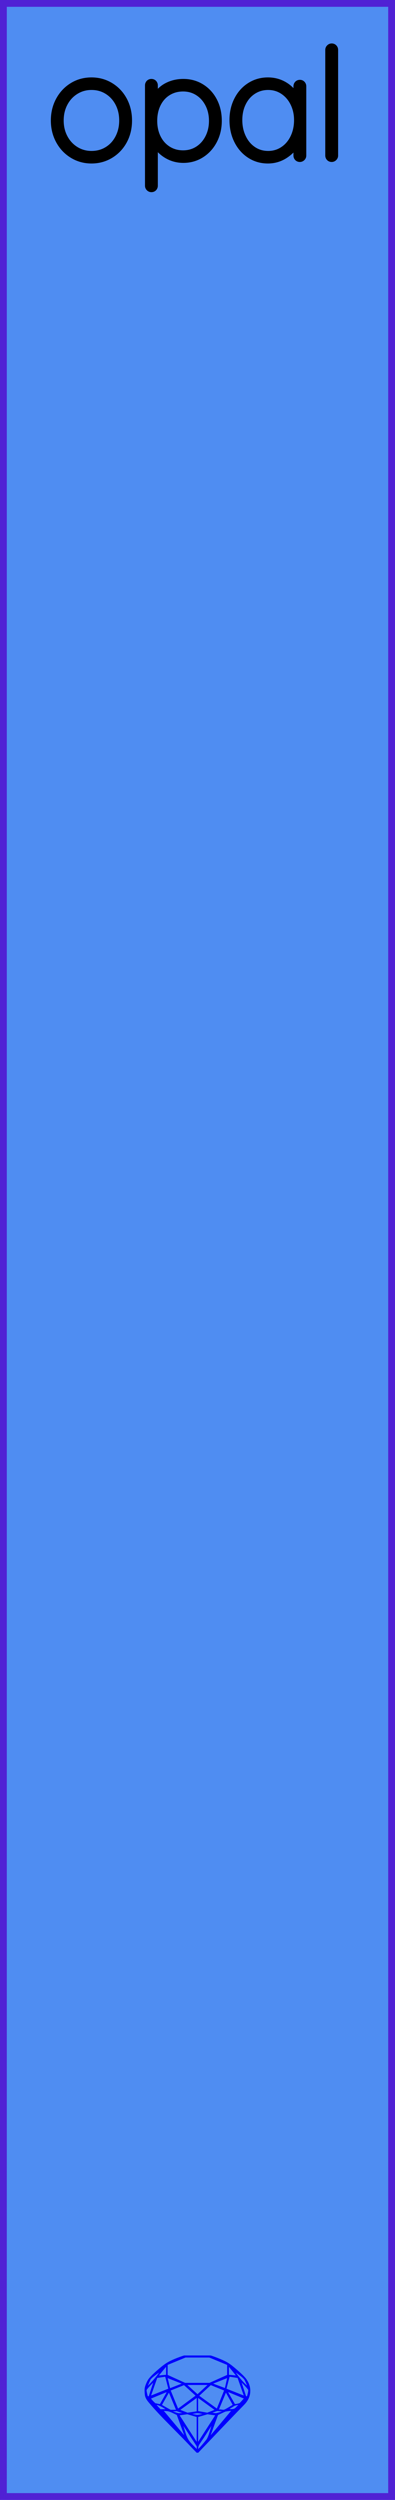 <?xml version="1.0" encoding="utf-8"?>
<svg xmlns="http://www.w3.org/2000/svg" width="20.32mm" height="128.50mm" viewBox="0 0 20.32 128.50">
    <g id="PanelLayer">
        <rect id="border_rect" width="20.32" height="128.5" x="0" y="0" style="display:inline;fill:#4f8df2;fill-opacity:1;fill-rule:nonzero;stroke:#5021d4;stroke-width:0.7;stroke-linecap:round;stroke-linejoin:round;stroke-dasharray:none;stroke-opacity:1;image-rendering:auto" />
        <path id="sapphire_gemstone" d="m 12.875,122.900 q 0,0.342 -0.243,0.631 -0.044,0.052 -0.204,0.215 -0.187,0.19 -0.785,0.813 l -1.444,1.513 q -0.019,0.003 -0.044,0.003 -0.028,0 -0.041,-0.003 -0.083,-0.083 -0.648,-0.675 -0.469,-0.474 -0.934,-0.948 -0.557,-0.568 -0.898,-0.981 -0.132,-0.16 -0.168,-0.298 -0.028,-0.102 -0.028,-0.342 0,-0.11 0.072,-0.289 0.066,-0.165 0.141,-0.265 0.119,-0.157 0.422,-0.424 0.284,-0.251 0.474,-0.375 0.273,-0.179 0.819,-0.367 0.096,-0.033 0.11,-0.033 h 1.361 q 0.011,0 0.105,0.033 0.568,0.201 0.824,0.367 0.165,0.105 0.474,0.378 0.322,0.284 0.422,0.422 0.215,0.295 0.215,0.626 z m -0.168,-0.273 q -0.033,-0.107 -0.135,-0.309 -0.072,-0.094 -0.209,-0.198 -0.119,-0.085 -0.234,-0.171 0.245,0.364 0.579,0.678 z m -0.573,-0.524 -0.358,-0.446 v 0.411 z m 0.637,0.758 q 0,-0.052 -0.342,-0.394 l 0.229,0.703 h 0.05 q 0.063,-0.218 0.063,-0.309 z m -0.232,0.273 -0.317,-0.904 -0.411,-0.063 -0.16,0.615 z m 0.003,0.154 -0.772,-0.32 h -0.03 l 0.345,0.606 q 0.08,-0.003 0.234,-0.047 0.025,-0.014 0.223,-0.24 z m -0.857,-1.05 -0.719,0.284 0.604,0.226 z m 0,-0.163 v -0.515 l -0.918,-0.38 h -1.224 l -0.918,0.38 v 0.515 l 0.898,0.408 h 1.254 z m 0.573,1.538 q -0.069,0.011 -0.198,0.052 -0.085,0.055 -0.259,0.163 0.019,0 0.063,0.003 0.041,0 0.063,0 0.119,0 0.19,-0.069 0.072,-0.072 0.141,-0.149 z m -0.289,0.003 -0.347,-0.631 -0.364,0.879 q 0.025,-0.017 0.066,-0.017 0.03,0 0.085,0.011 0.058,0.008 0.088,0.008 0.05,0 0.229,-0.107 0.229,-0.138 0.243,-0.143 z m -0.441,-0.741 -0.684,-0.276 -0.593,0.548 0.904,0.656 z m -0.854,-0.284 h -1.036 l 0.524,0.474 z m 0.75,1.367 q -0.229,-0.03 -0.229,-0.03 -0.036,0 -0.273,0.094 l 0.19,0.019 q 0.011,0 0.311,-0.083 z m -0.389,-0.088 -0.843,-0.612 v 0.675 l 0.471,0.083 z m 0.854,0.05 q -0.099,0.006 -0.295,0.039 -0.011,0.003 -0.378,0.176 -0.13,0.347 -0.38,1.042 z m -2.544,-1.397 -0.719,-0.284 0.124,0.518 z m -0.802,-0.455 v -0.411 l -0.367,0.446 z m 1.516,1.072 -0.593,-0.54 -0.684,0.276 0.38,0.929 z m 0.369,0.943 q -0.033,-0.003 -0.135,-0.025 -0.085,-0.017 -0.138,-0.017 -0.052,0 -0.138,0.017 -0.102,0.022 -0.135,0.025 0.265,0.047 0.273,0.047 0.008,0 0.273,-0.047 z m -0.309,-0.138 v -0.686 l -0.843,0.612 0.372,0.146 z m 0.951,0.207 -0.397,-0.055 -0.48,0.141 v 1.276 z m -2.888,-2.202 q -0.119,0.085 -0.234,0.174 -0.146,0.107 -0.209,0.196 -0.044,0.105 -0.135,0.314 0.369,-0.364 0.579,-0.684 z m 0.477,0.832 -0.16,-0.615 -0.411,0.063 -0.317,0.904 z m 0.394,1.083 -0.364,-0.879 -0.356,0.631 q 0.435,0.251 0.452,0.251 0.091,0 0.267,-0.003 z m 1.822,0.83 q -0.132,0.212 -0.405,0.634 -0.077,0.107 -0.22,0.328 -0.058,0.105 -0.055,0.226 0.16,-0.152 0.433,-0.496 0.077,-0.13 0.141,-0.339 0.055,-0.176 0.107,-0.353 z m -1.494,-0.661 -0.27,-0.088 -0.008,-0.011 q -0.025,0 -0.107,0.011 -0.066,0.006 -0.107,0.006 0.273,0.091 0.311,0.091 0.025,0 0.182,-0.008 z m -0.81,-1.064 h -0.03 l -0.772,0.32 q 0.066,0.097 0.223,0.24 0.077,0.014 0.234,0.047 z m -0.689,-0.502 q -0.342,0.347 -0.342,0.394 0,0.08 0.063,0.309 h 0.05 z m 2.235,3.045 v -1.276 l -0.48,-0.141 -0.397,0.055 z m -1.607,-1.676 q -0.256,-0.182 -0.458,-0.223 0.066,0.077 0.204,0.223 z m 1.61,2.045 v -0.138 l -0.684,-1.05 q 0.052,0.176 0.107,0.353 0.063,0.209 0.141,0.339 0.069,0.119 0.204,0.259 0.116,0.119 0.232,0.237 z m -0.645,-0.706 q -0.116,-0.328 -0.38,-1.042 -0.135,-0.066 -0.273,-0.13 -0.16,-0.072 -0.289,-0.072 -0.052,0 -0.11,-0.014 z" style="stroke-width:0;fill:#0000ff;stroke:#2e2114;stroke-linecap:square;stroke-opacity:1" />
        <path id="model_name" d="M4.708 8.229Q4.172 8.229 3.734 7.961Q3.295 7.693 3.043 7.228Q2.791 6.762 2.791 6.195Q2.791 5.621 3.043 5.155Q3.295 4.69 3.73 4.422Q4.165 4.154 4.708 4.154Q5.243 4.154 5.682 4.422Q6.12 4.69 6.369 5.155Q6.617 5.621 6.617 6.195Q6.617 6.77 6.369 7.232Q6.12 7.693 5.682 7.961Q5.243 8.229 4.708 8.229ZM4.708 4.449Q4.258 4.449 3.889 4.678Q3.52 4.907 3.311 5.303Q3.101 5.699 3.101 6.195Q3.101 6.684 3.311 7.08Q3.52 7.476 3.889 7.705Q4.258 7.934 4.708 7.934Q5.166 7.934 5.53 7.709Q5.895 7.484 6.101 7.084Q6.307 6.684 6.307 6.195Q6.307 5.699 6.101 5.303Q5.895 4.907 5.53 4.678Q5.166 4.449 4.708 4.449ZM11.235 6.211Q11.235 6.77 10.998 7.224Q10.761 7.678 10.35 7.938Q9.939 8.198 9.434 8.198Q8.969 8.198 8.581 7.965Q8.193 7.732 7.944 7.305V9.548Q7.944 9.61 7.902 9.657Q7.859 9.703 7.789 9.703Q7.727 9.703 7.68 9.657Q7.634 9.61 7.634 9.548V4.387Q7.634 4.325 7.676 4.278Q7.719 4.232 7.789 4.232Q7.859 4.232 7.902 4.278Q7.944 4.325 7.944 4.387V5.101Q8.177 4.659 8.565 4.445Q8.953 4.232 9.434 4.232Q9.947 4.232 10.358 4.488Q10.769 4.744 11.002 5.194Q11.235 5.644 11.235 6.211ZM10.925 6.211Q10.925 5.73 10.727 5.346Q10.529 4.961 10.187 4.744Q9.846 4.527 9.419 4.527Q8.984 4.527 8.639 4.74Q8.293 4.954 8.103 5.338Q7.913 5.722 7.913 6.211Q7.913 6.7 8.103 7.084Q8.293 7.468 8.639 7.686Q8.984 7.903 9.419 7.903Q9.846 7.903 10.187 7.686Q10.529 7.468 10.727 7.08Q10.925 6.692 10.925 6.211ZM15.581 4.434V7.996Q15.581 8.058 15.535 8.105Q15.488 8.151 15.426 8.151Q15.356 8.151 15.313 8.105Q15.271 8.058 15.271 7.996V7.298Q15.077 7.693 14.673 7.961Q14.27 8.229 13.781 8.229Q13.268 8.229 12.857 7.961Q12.446 7.693 12.213 7.224Q11.98 6.754 11.98 6.172Q11.98 5.598 12.217 5.136Q12.453 4.674 12.865 4.414Q13.276 4.154 13.781 4.154Q14.285 4.154 14.689 4.418Q15.092 4.682 15.271 5.124V4.434Q15.271 4.372 15.313 4.325Q15.356 4.278 15.426 4.278Q15.496 4.278 15.538 4.325Q15.581 4.372 15.581 4.434ZM15.302 6.172Q15.302 5.699 15.108 5.303Q14.914 4.907 14.568 4.678Q14.223 4.449 13.796 4.449Q13.369 4.449 13.024 4.67Q12.678 4.892 12.485 5.284Q12.29 5.675 12.29 6.172Q12.29 6.669 12.485 7.072Q12.678 7.476 13.02 7.705Q13.361 7.934 13.796 7.934Q14.223 7.934 14.568 7.705Q14.914 7.476 15.108 7.072Q15.302 6.669 15.302 6.172ZM17.064 8.151Q16.994 8.151 16.951 8.105Q16.908 8.058 16.908 7.996V2.563Q16.908 2.501 16.955 2.455Q17.001 2.408 17.064 2.408Q17.133 2.408 17.176 2.455Q17.219 2.501 17.219 2.563V7.996Q17.219 8.058 17.172 8.105Q17.126 8.151 17.064 8.151Z" style="display:inline;stroke:#000000;stroke-width:0.35;stroke-linecap:round;stroke-linejoin:bevel" />
    </g>
</svg>
